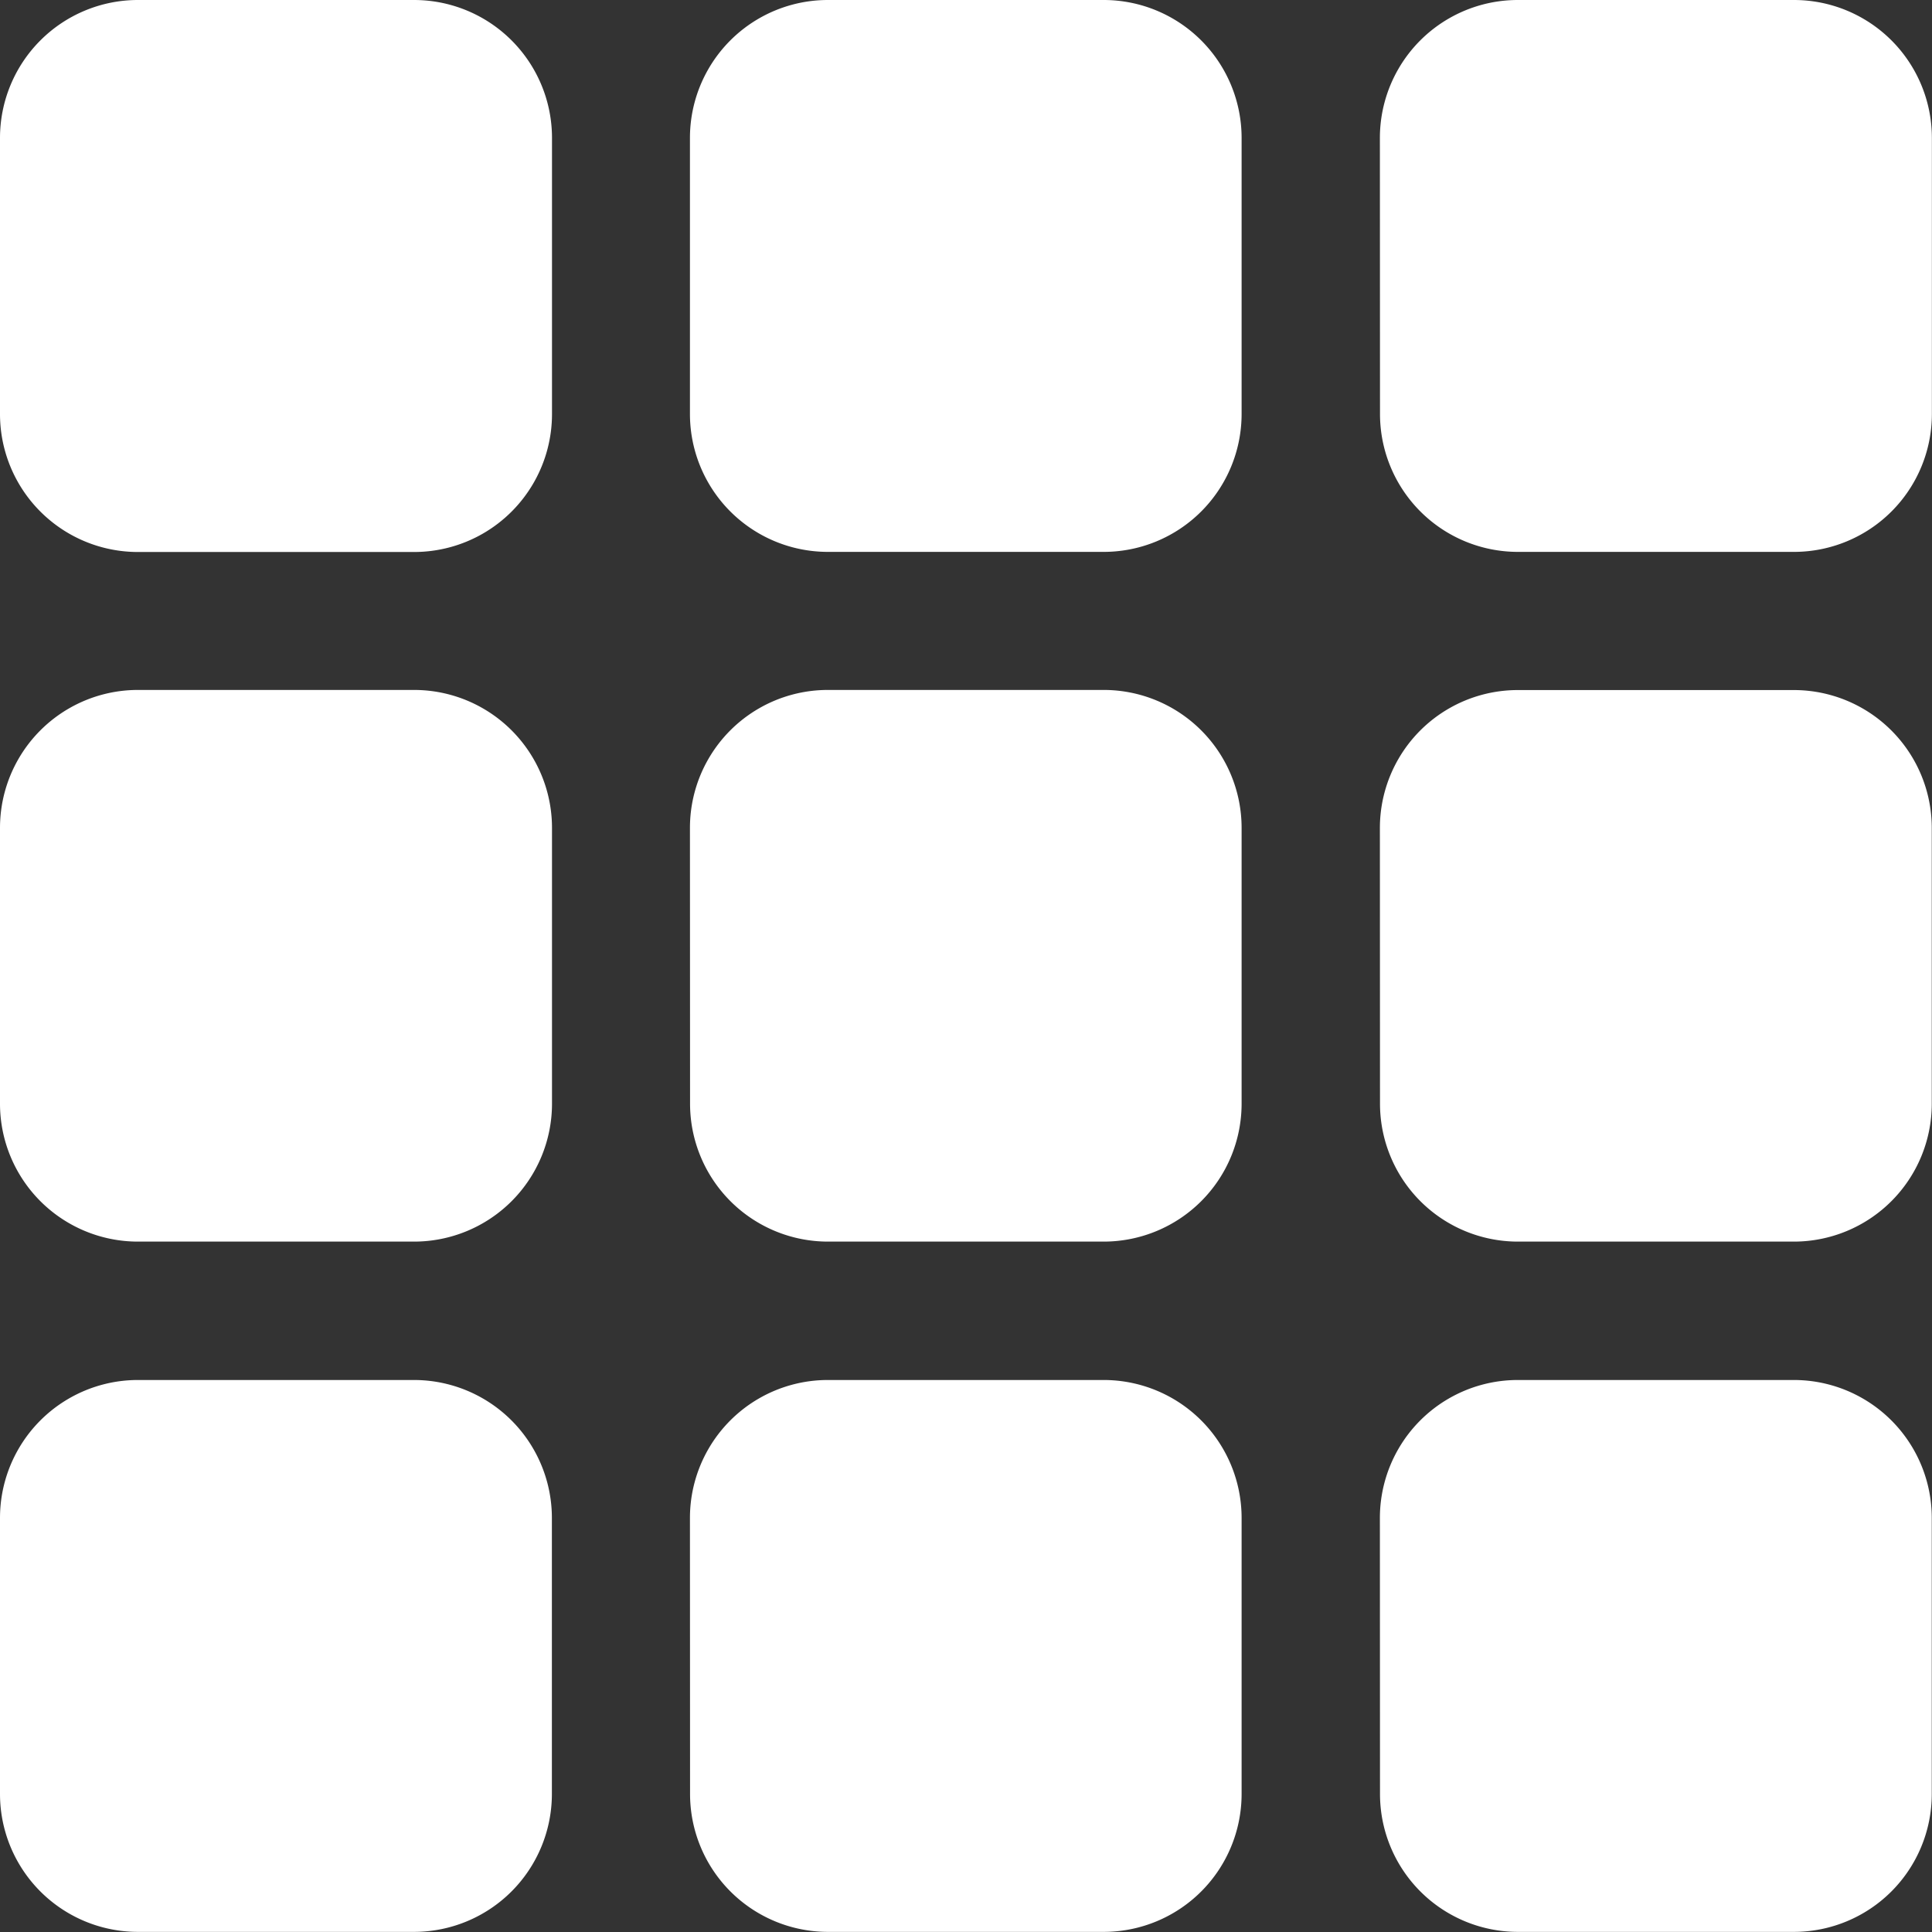 <svg xmlns="http://www.w3.org/2000/svg" width="16.961" height="16.961" viewBox="0 0 16.961 16.961">
  <rect x="0" y="0" width="16.961" height="16.961" fill="#333333" stroke="none"/>
  <path id="grid-3x3-gap-fill" d="M1,2.211A1.211,1.211,0,0,1,2.211,1H4.634A1.211,1.211,0,0,1,5.846,2.211V4.634A1.211,1.211,0,0,1,4.634,5.846H2.211A1.211,1.211,0,0,1,1,4.634Zm6.057,0A1.211,1.211,0,0,1,8.269,1h2.423A1.211,1.211,0,0,1,11.9,2.211V4.634a1.211,1.211,0,0,1-1.211,1.211H8.269A1.211,1.211,0,0,1,7.057,4.634Zm6.057,0A1.211,1.211,0,0,1,14.326,1h2.423a1.211,1.211,0,0,1,1.211,1.211V4.634a1.211,1.211,0,0,1-1.211,1.211H14.326a1.211,1.211,0,0,1-1.211-1.211ZM1,8.269A1.211,1.211,0,0,1,2.211,7.057H4.634A1.211,1.211,0,0,1,5.846,8.269v2.423A1.211,1.211,0,0,1,4.634,11.9H2.211A1.211,1.211,0,0,1,1,10.692Zm6.057,0A1.211,1.211,0,0,1,8.269,7.057h2.423A1.211,1.211,0,0,1,11.9,8.269v2.423A1.211,1.211,0,0,1,10.692,11.9H8.269a1.211,1.211,0,0,1-1.211-1.211Zm6.057,0a1.211,1.211,0,0,1,1.211-1.211h2.423a1.211,1.211,0,0,1,1.211,1.211v2.423A1.211,1.211,0,0,1,16.749,11.9H14.326a1.211,1.211,0,0,1-1.211-1.211ZM1,14.326a1.211,1.211,0,0,1,1.211-1.211H4.634a1.211,1.211,0,0,1,1.211,1.211v2.423a1.211,1.211,0,0,1-1.211,1.211H2.211A1.211,1.211,0,0,1,1,16.749Zm6.057,0a1.211,1.211,0,0,1,1.211-1.211h2.423A1.211,1.211,0,0,1,11.9,14.326v2.423a1.211,1.211,0,0,1-1.211,1.211H8.269a1.211,1.211,0,0,1-1.211-1.211Zm6.057,0a1.211,1.211,0,0,1,1.211-1.211h2.423a1.211,1.211,0,0,1,1.211,1.211v2.423a1.211,1.211,0,0,1-1.211,1.211H14.326a1.211,1.211,0,0,1-1.211-1.211Z" transform="translate(-1 -1)" fill="#fff"/>
</svg>

